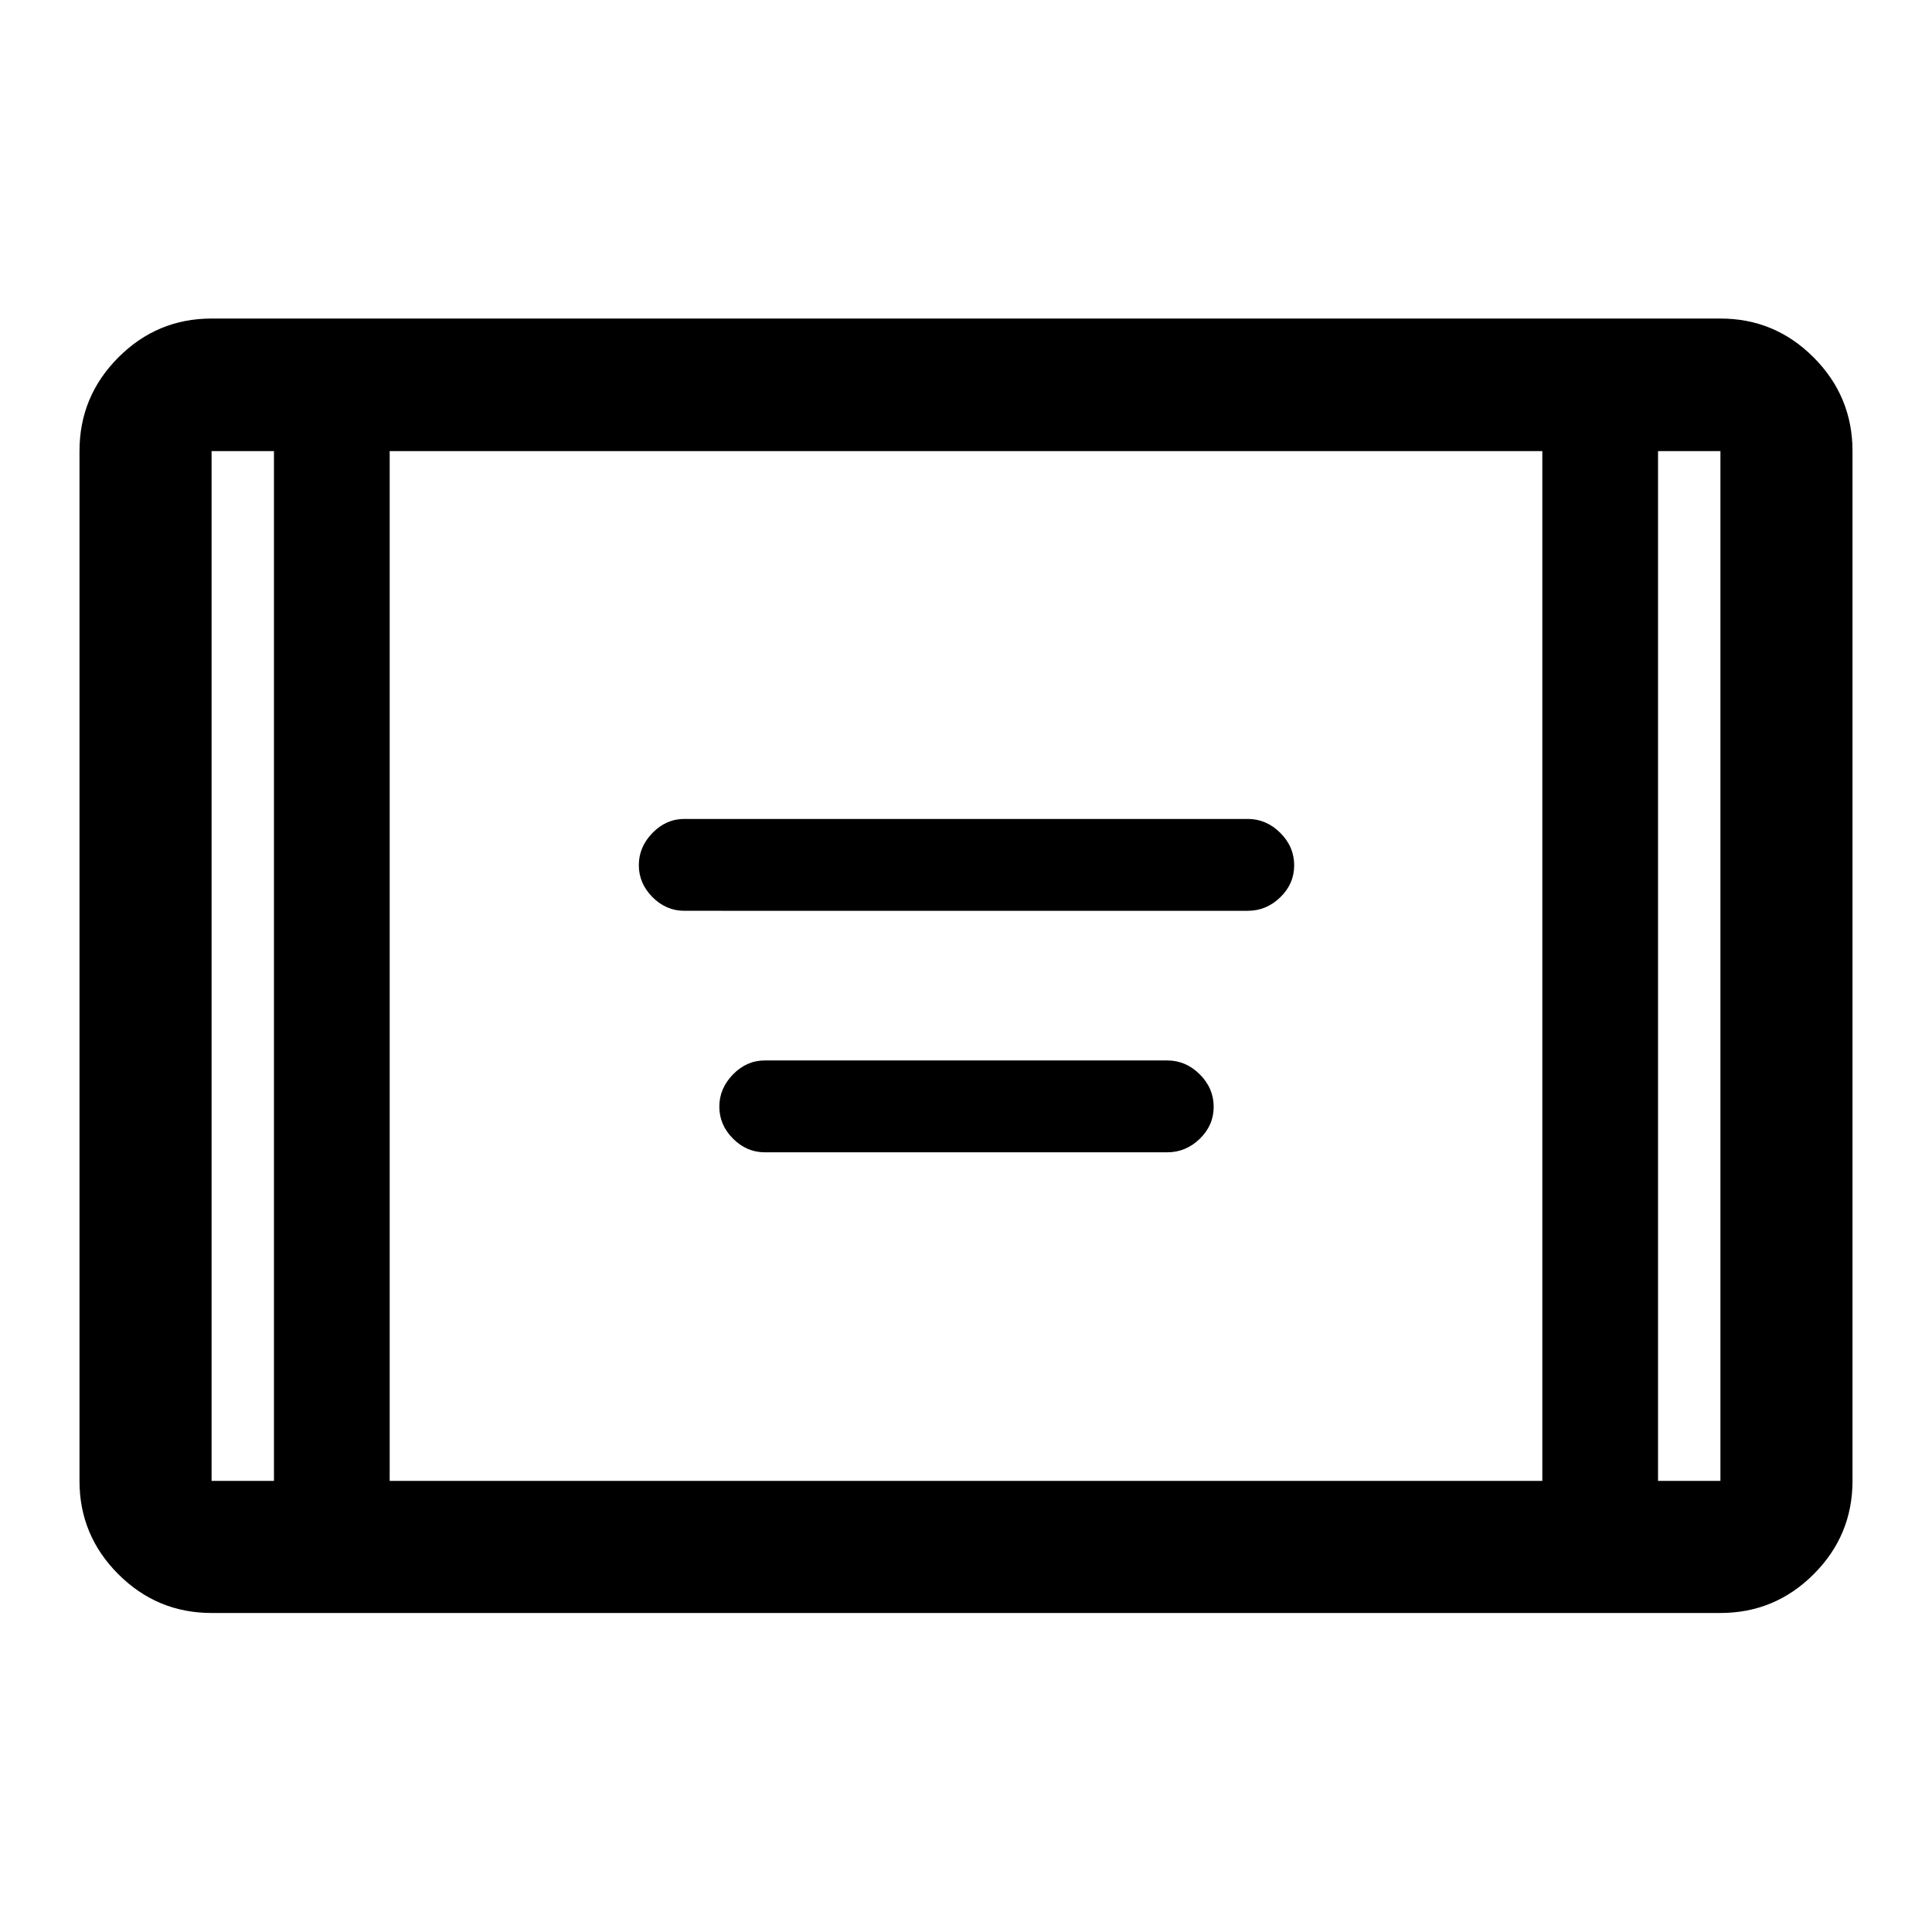 <svg xmlns="http://www.w3.org/2000/svg" height="48" viewBox="0 -960 960 960" width="48"><path d="M340-507.43q-9.02 0-15.79-6.8-6.78-6.81-6.78-15.87 0-9.07 6.78-16.02 6.77-6.95 15.79-6.95h280q9.24 0 16.15 6.9 6.92 6.9 6.92 16.12t-6.92 15.92q-6.91 6.7-16.15 6.7H340Zm40 120q-9.02 0-15.79-6.81-6.78-6.8-6.78-15.86 0-9.07 6.78-16.02 6.77-6.95 15.79-6.95h200q9.24 0 16.15 6.9 6.92 6.9 6.92 16.12t-6.92 15.92q-6.91 6.7-16.15 6.7H380ZM105.13-158.52q-27.07 0-46.35-19.28T39.5-224.15v-511.7q0-27.17 19.28-46.52t46.35-19.35h749.74q27.07 0 46.35 19.35t19.28 46.52v511.7q0 27.07-19.28 46.35t-46.35 19.28H105.13Zm31-577.33h-31v511.7h31v-511.7Zm57.5 511.7h572.74v-511.7H193.63v511.7Zm630.24-511.7v511.7h31v-511.7h-31Zm0 0h31-31Zm-687.74 0h-31 31Z"/></svg>